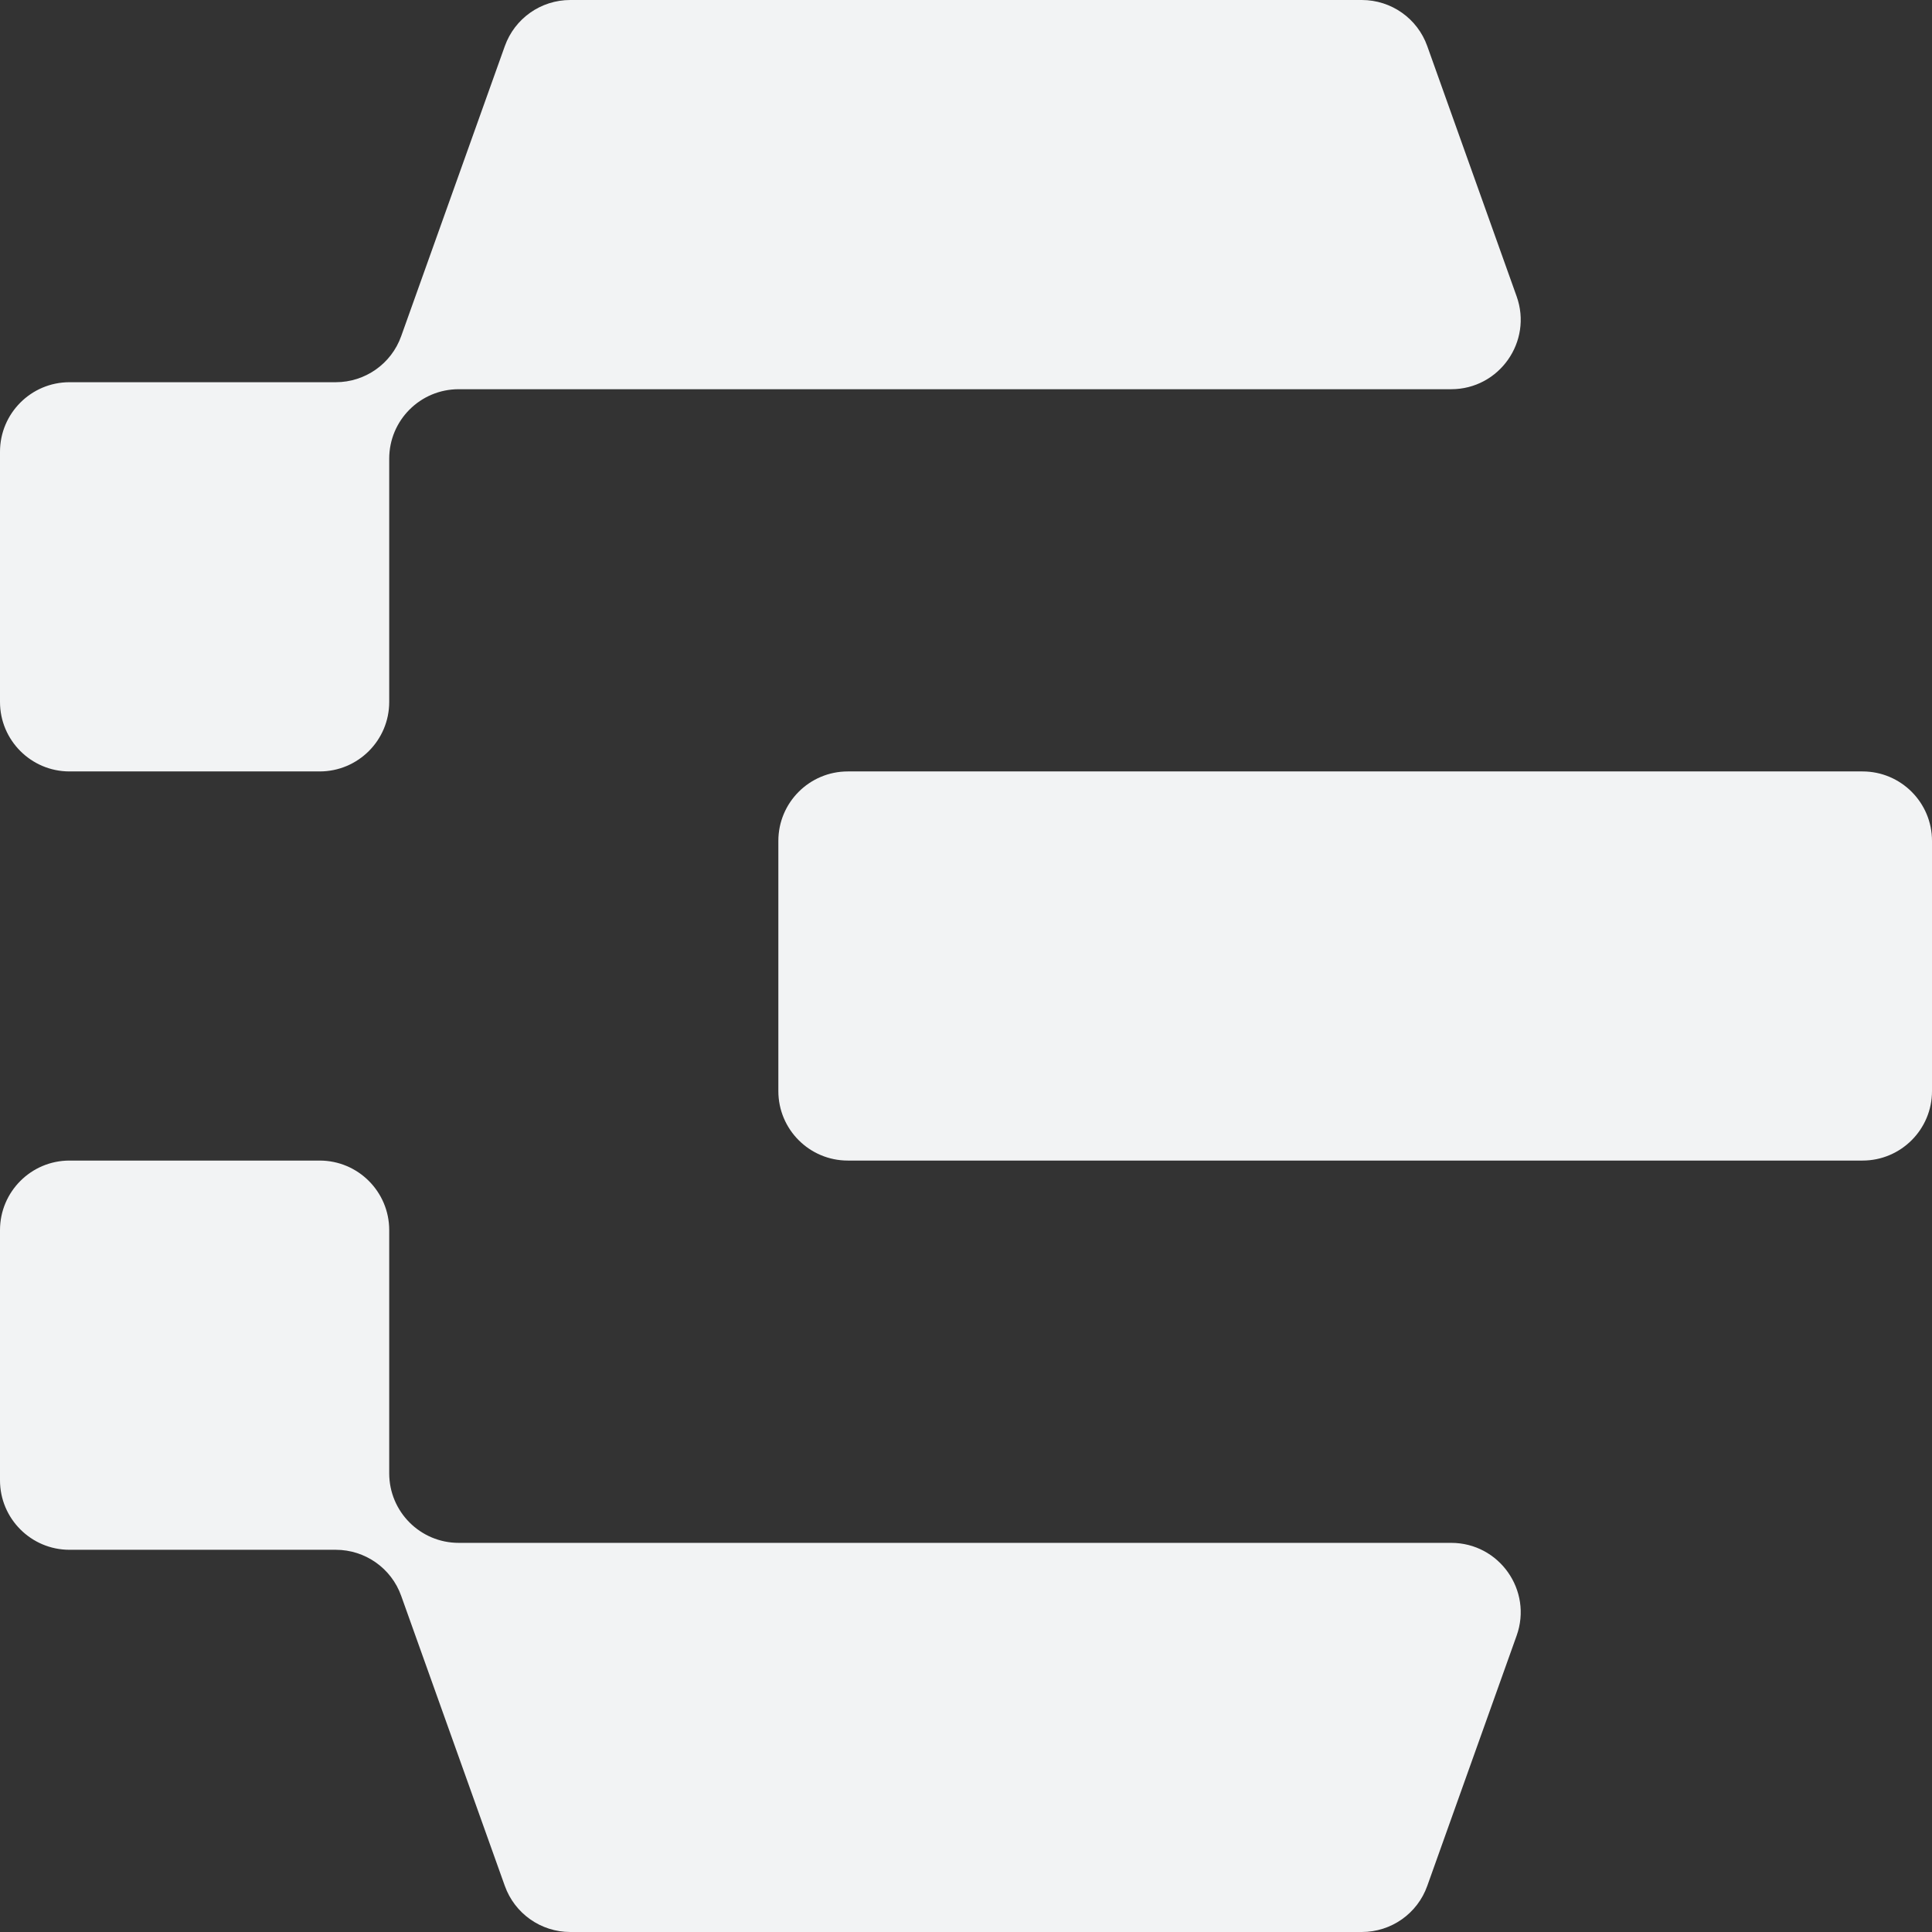 <svg xmlns="http://www.w3.org/2000/svg" width="24" height="24" viewBox="0 0 24 24" fill="none"><rect x="0" y="0" width="24" height="24" fill="#333333" stroke="none"/><path fill-rule="evenodd" clip-rule="evenodd" d="M18.027 4.835C18.624 4.835 19.041 4.243 18.84 3.681L17.73 0.573C17.608 0.229 17.282 0 16.917 0H7.084C6.719 0 6.394 0.229 6.271 0.573L4.984 4.175C4.862 4.519 4.536 4.748 4.171 4.748H0.863C0.387 4.748 0 5.135 0 5.612V8.72C0 9.196 0.387 9.583 0.863 9.583H3.971C4.448 9.583 4.835 9.196 4.835 8.72V5.698C4.835 5.221 5.221 4.835 5.698 4.835L18.027 4.835ZM0 15.281C0 14.804 0.387 14.417 0.863 14.417H3.971C4.448 14.417 4.835 14.804 4.835 15.281V18.302C4.835 18.779 5.221 19.166 5.698 19.166H18.027C18.624 19.166 19.041 19.757 18.84 20.319L17.73 23.427C17.608 23.771 17.282 24 16.917 24L7.084 24C6.719 24 6.394 23.771 6.271 23.427L4.984 19.825C4.862 19.481 4.536 19.252 4.171 19.252H0.863C0.387 19.252 0 18.865 0 18.389V15.281ZM23.137 14.417C23.613 14.417 24 14.031 24 13.554V10.446C24 9.969 23.613 9.583 23.137 9.583L10.532 9.583C10.056 9.583 9.669 9.969 9.669 10.446V13.554C9.669 14.031 10.056 14.417 10.532 14.417H23.137Z" fill="#F2F3F4"></path></svg>